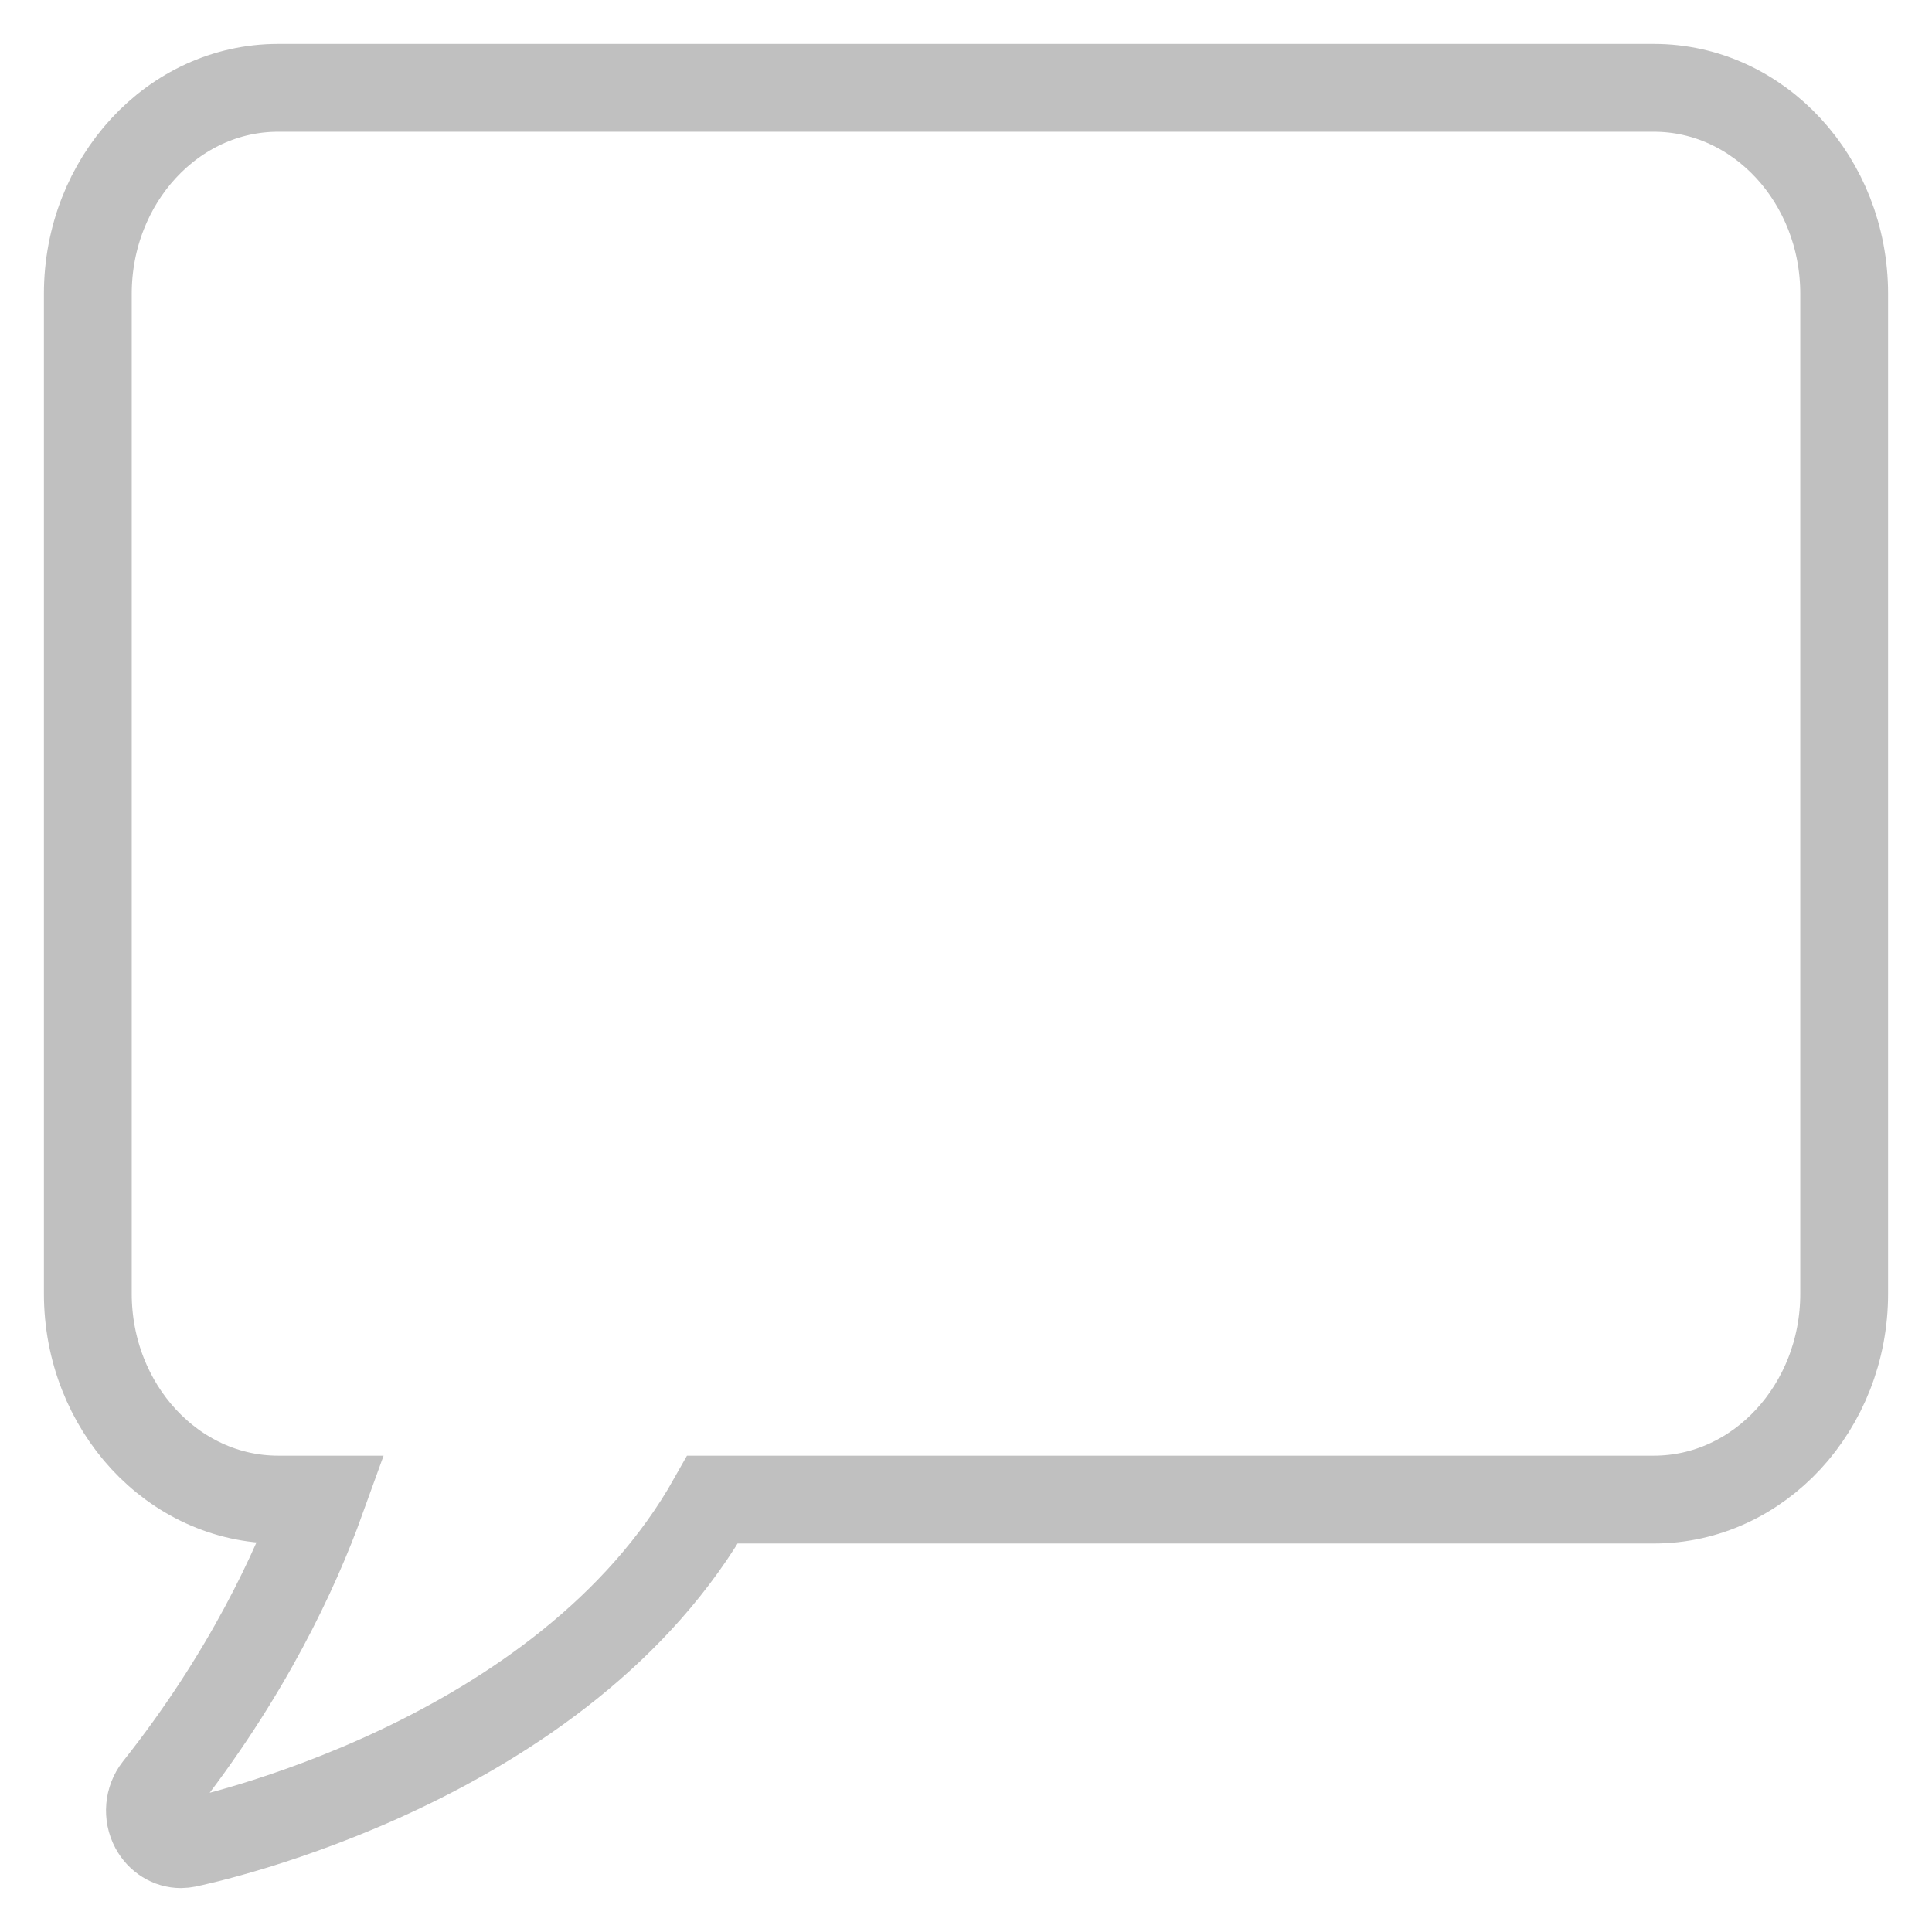 <svg width="22" height="22" viewBox="0 0 22 22" fill="none" xmlns="http://www.w3.org/2000/svg">
<path d="M1.755 20.809C1.819 20.928 1.936 21 2.061 21C2.082 21 2.104 20.997 2.126 20.993C2.305 20.956 6.425 20.079 8.115 17.076H18.834C20.028 17.076 21 16.024 21 14.731V3.346C21 2.052 20.028 1 18.834 1H3.166C1.972 1 1 2.052 1 3.346V14.731C1 16.024 1.972 17.076 3.166 17.076H3.656C3.367 17.877 2.813 19.08 1.792 20.368C1.695 20.491 1.679 20.668 1.755 20.809Z" stroke="#C0C0C0"/>
</svg>
